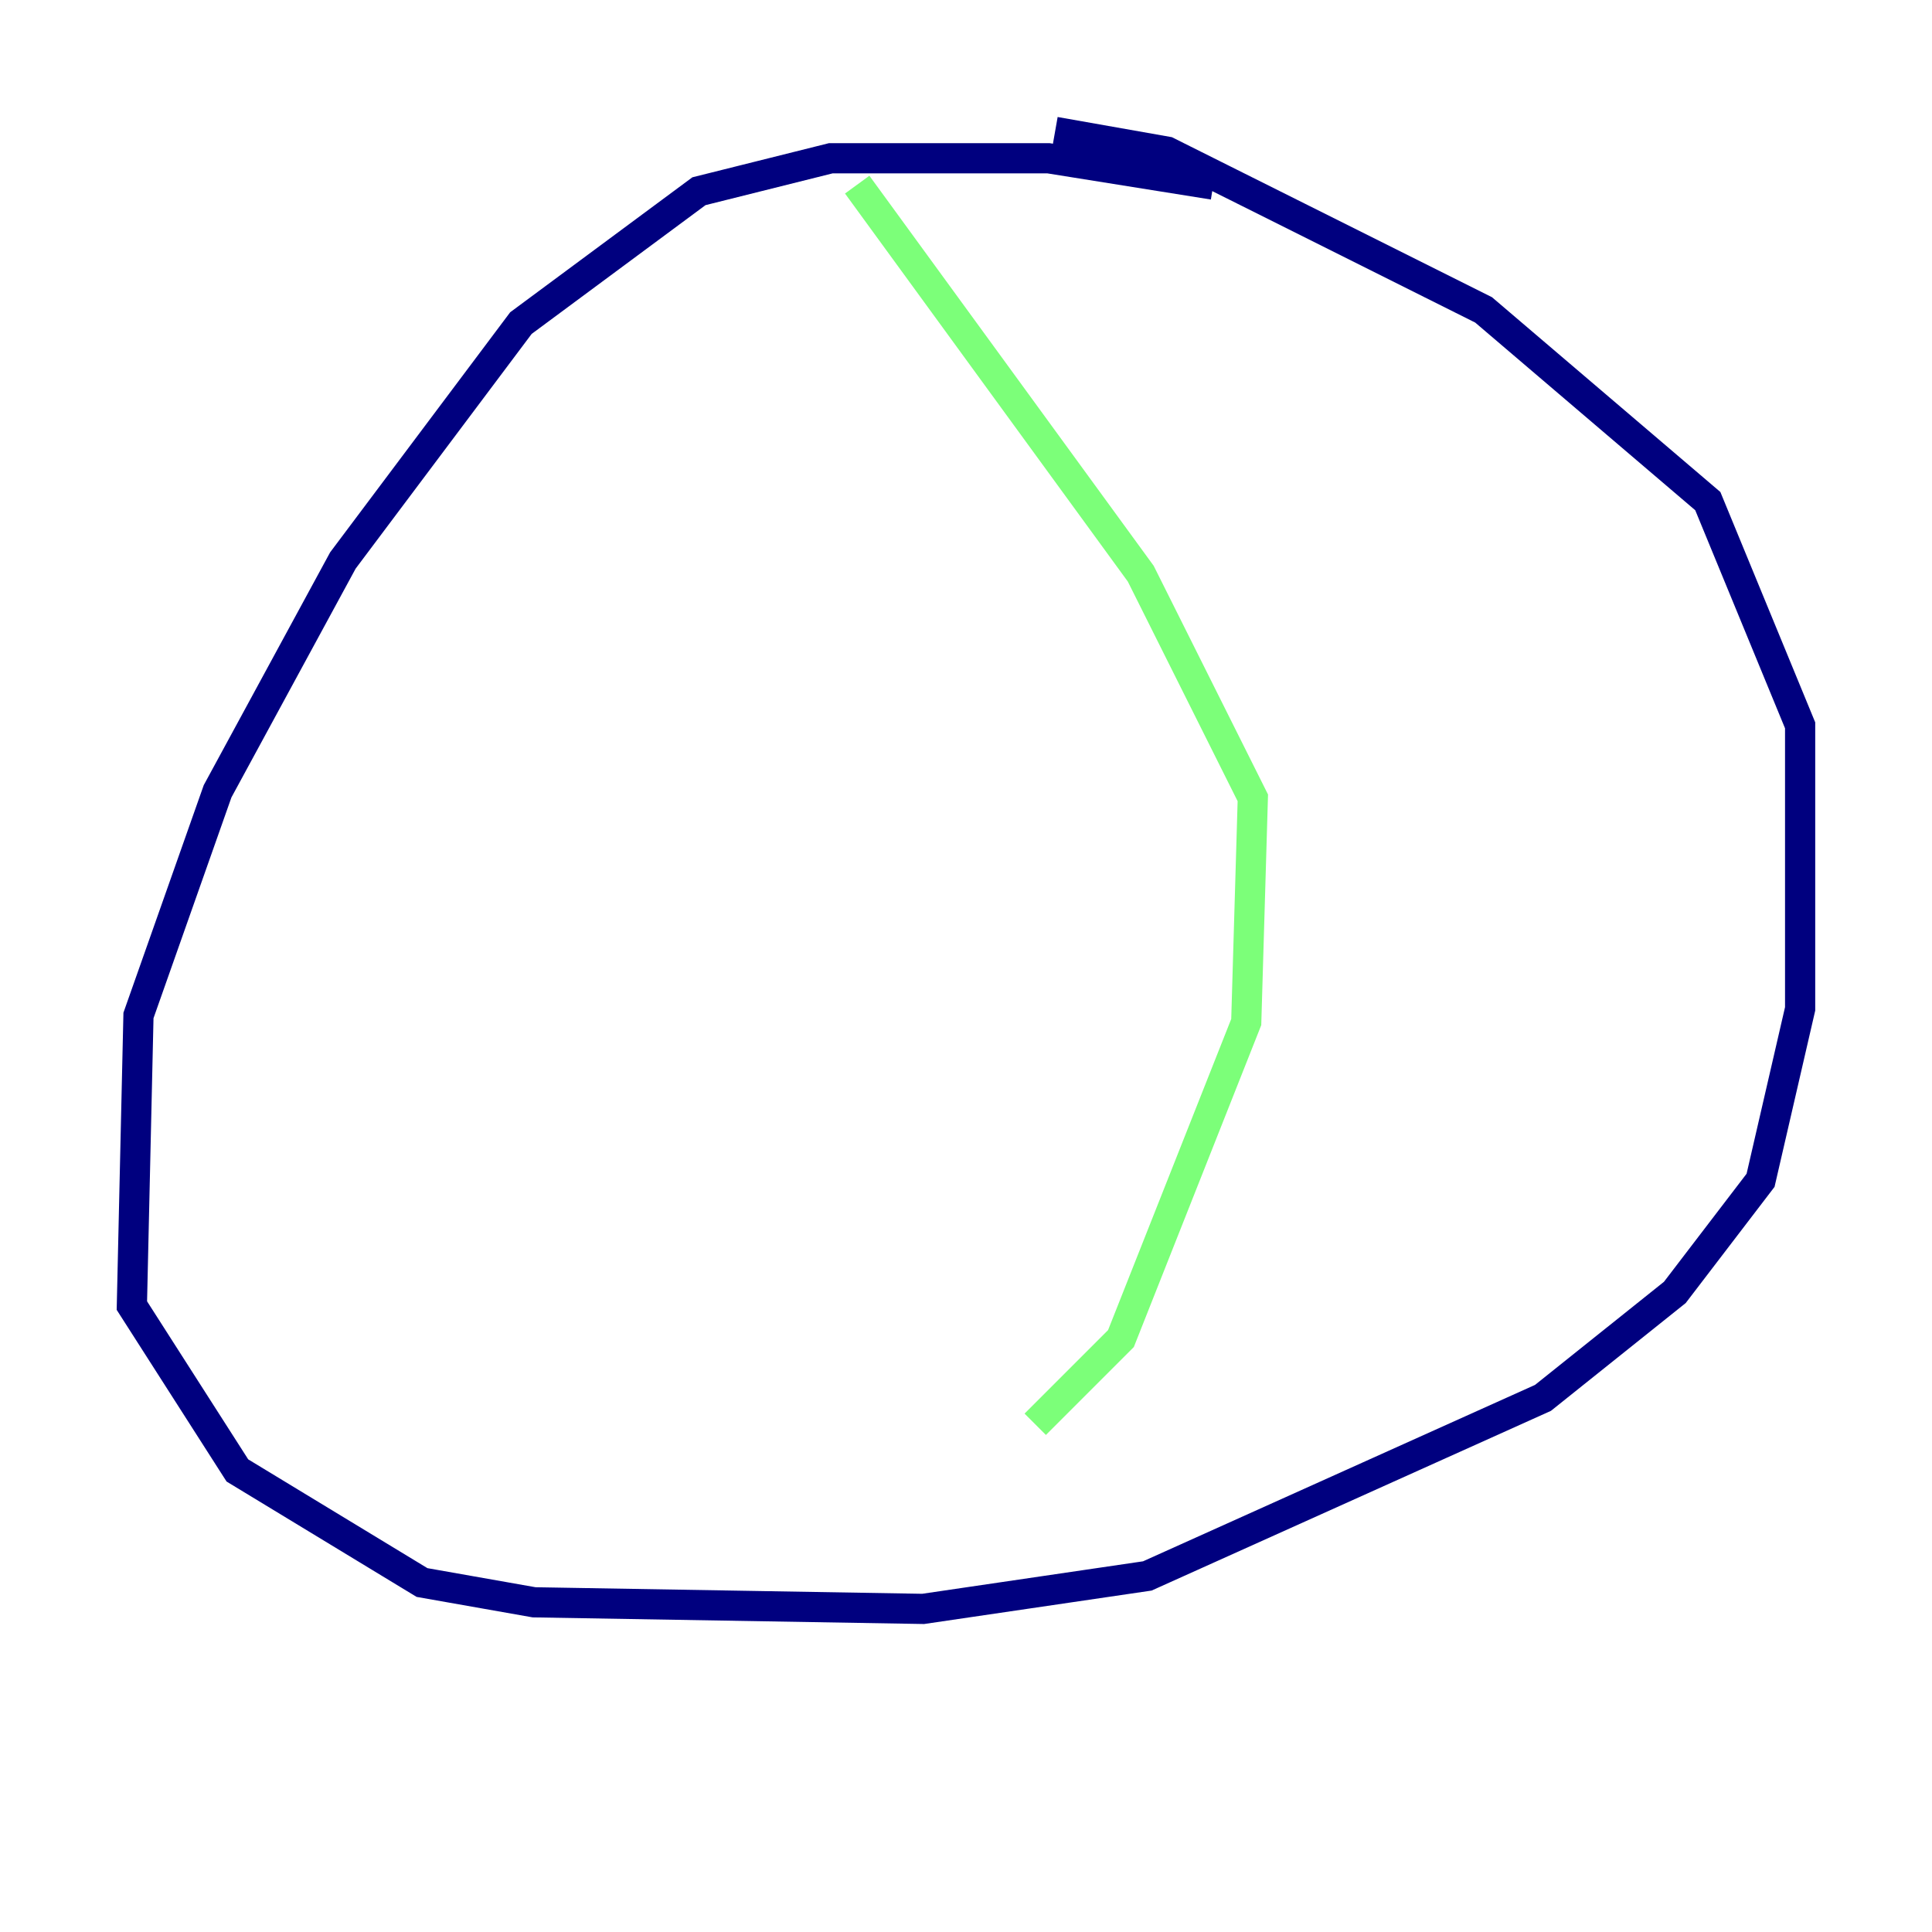 <?xml version="1.0" encoding="utf-8" ?>
<svg baseProfile="tiny" height="128" version="1.2" viewBox="0,0,128,128" width="128" xmlns="http://www.w3.org/2000/svg" xmlns:ev="http://www.w3.org/2001/xml-events" xmlns:xlink="http://www.w3.org/1999/xlink"><defs /><polyline fill="none" points="80.382,12.232 69.461,10.485 55.044,10.485 46.307,12.669 34.512,21.406 22.717,37.133 14.416,52.423 9.174,67.276 8.737,86.498 15.727,97.42 27.959,104.846 35.386,106.157 61.16,106.594 76.014,104.41 102.225,92.614 110.963,85.625 116.642,78.198 119.263,66.84 119.263,48.055 113.147,33.201 98.293,20.532 77.324,10.048 69.898,8.737" stroke="#00007f" stroke-width="2" /><polyline fill="none" points="56.792,12.232 75.577,38.007 83.003,52.86 82.567,67.713 74.266,88.683 68.587,94.362" stroke="#7cff79" stroke-width="2" /><polyline fill="none" points="37.57,29.27 37.57,29.27" stroke="#7f0000" stroke-width="2" /></svg>